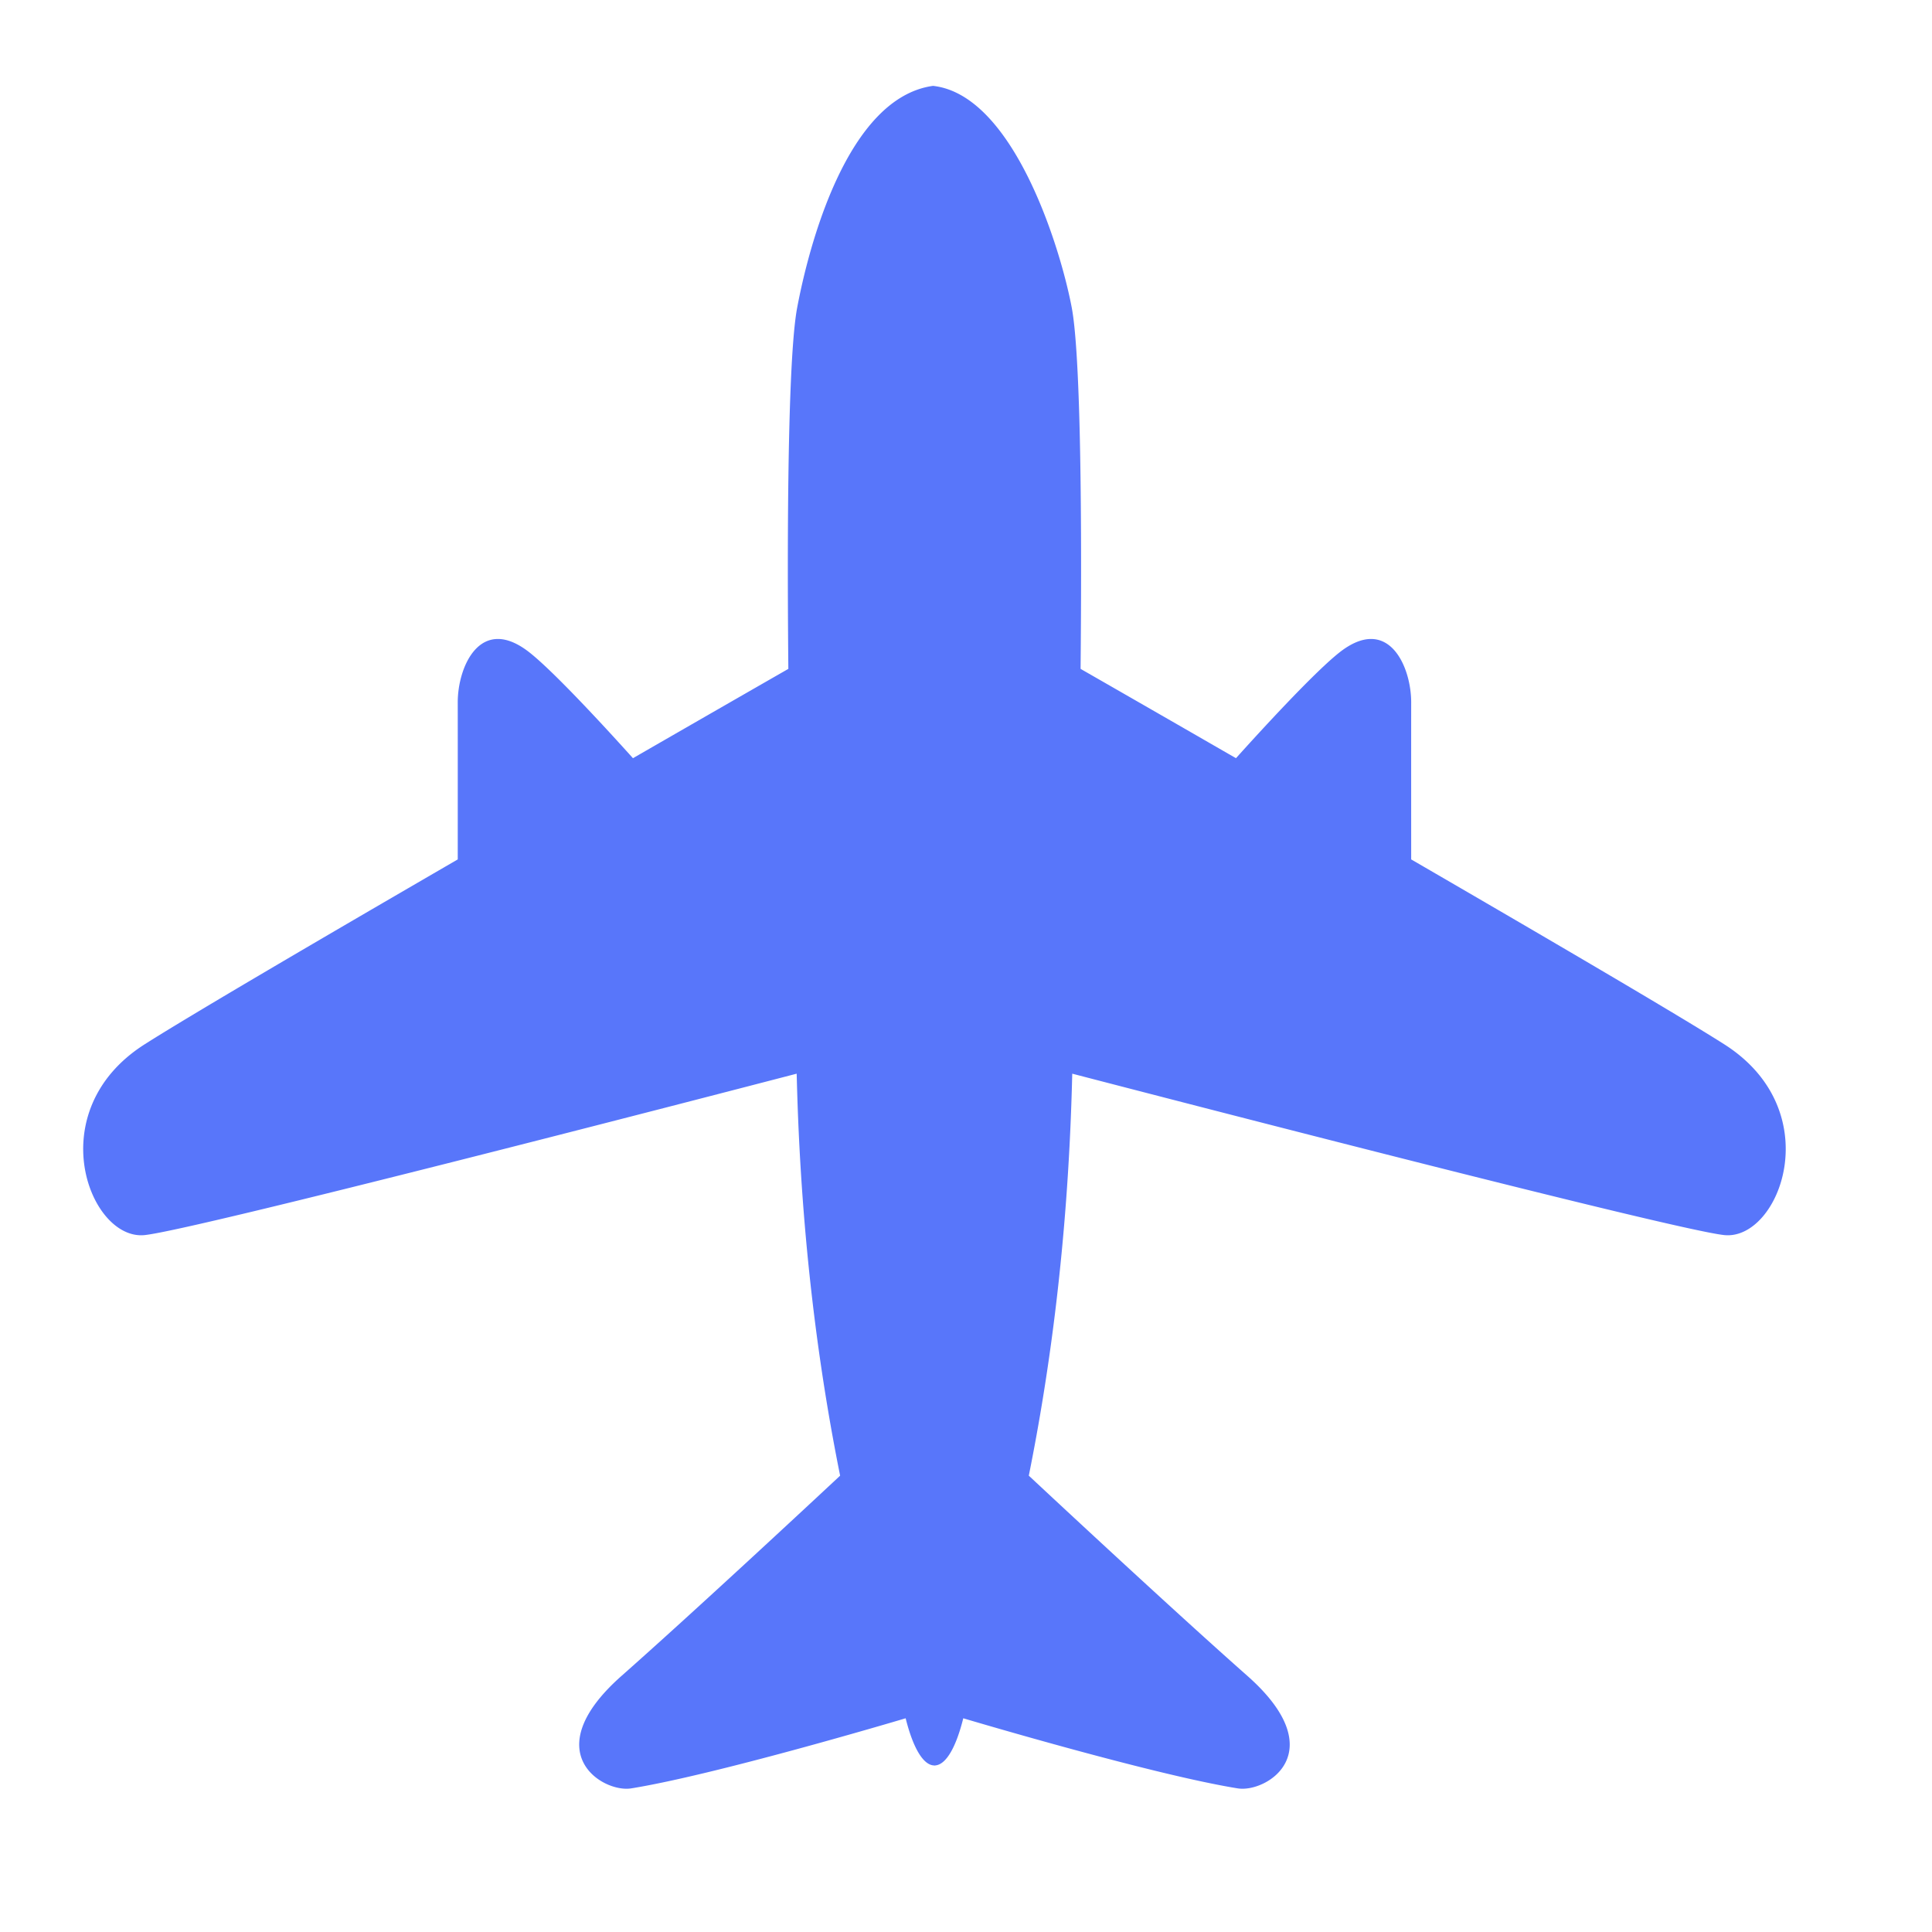 <?xml version="1.0" standalone="no"?><!DOCTYPE svg PUBLIC "-//W3C//DTD SVG 1.1//EN" "http://www.w3.org/Graphics/SVG/1.1/DTD/svg11.dtd"><svg t="1539331029627" class="icon" style="" viewBox="0 0 1024 1024" version="1.1" xmlns="http://www.w3.org/2000/svg" p-id="4218" xmlns:xlink="http://www.w3.org/1999/xlink" width="200" height="200"><defs><style type="text/css"></style></defs><path d="M494.522 45.513c-45.7 6.341-66.026 85.663-72.025 117.68-3.844 20.486-5.639 85.727-4.657 191.327-12.16 6.96-43.277 24.822-82.36 47.34-10.475-11.662-40.453-44.62-54.632-55.886-25.983-20.643-38.27 7.1-38.232 26.347 0.025 19.534 0 74.447 0 83.19-71.003 41.183-141.404 82.377-165.939 97.99-55.611 35.39-29.318 104.158 0 101.116 26.372-2.74 292.382-71.706 345.574-85.545 0.09 2.951 0.151 5.732 0.246 8.703 2.394 80.854 11.654 149.065 22.787 204.36-18.161 16.957-78.323 72.932-115.816 106.084-45.596 40.314-10.208 62.112 5.054 59.662 43.798-7.03 137.783-34.86 145.494-37.157 3.801 15.288 9.184 24.915 15.181 25.006 0.024 0.055 0.064 0.102 0.09 0.154 0.026-0.052 0.076-0.106 0.108-0.156 5.988-0.114 11.363-9.735 15.156-25.005 7.698 2.288 101.695 30.126 145.498 37.157 15.26 2.45 50.65-19.348 5.056-59.662-37.497-33.152-97.658-89.126-115.818-106.084 11.137-55.295 20.395-123.506 22.79-204.36 0.091-2.971 0.153-5.752 0.243-8.703 53.193 13.839 319.204 82.805 345.573 85.545 29.322 3.042 55.613-65.727 0-101.115-24.531-15.616-94.933-56.808-165.935-97.992 0-8.742-0.027-63.655 0-83.189 0.036-19.248-12.25-46.99-38.234-26.347-14.178 11.267-44.153 44.224-54.635 55.886a39920.788 39920.788 0 0 0-82.355-47.34c0.98-105.6-0.817-170.84-4.659-191.326-5.999-32.017-31.01-112.96-73.553-117.68" fill="#5876FA" p-id="4219"></path></svg>